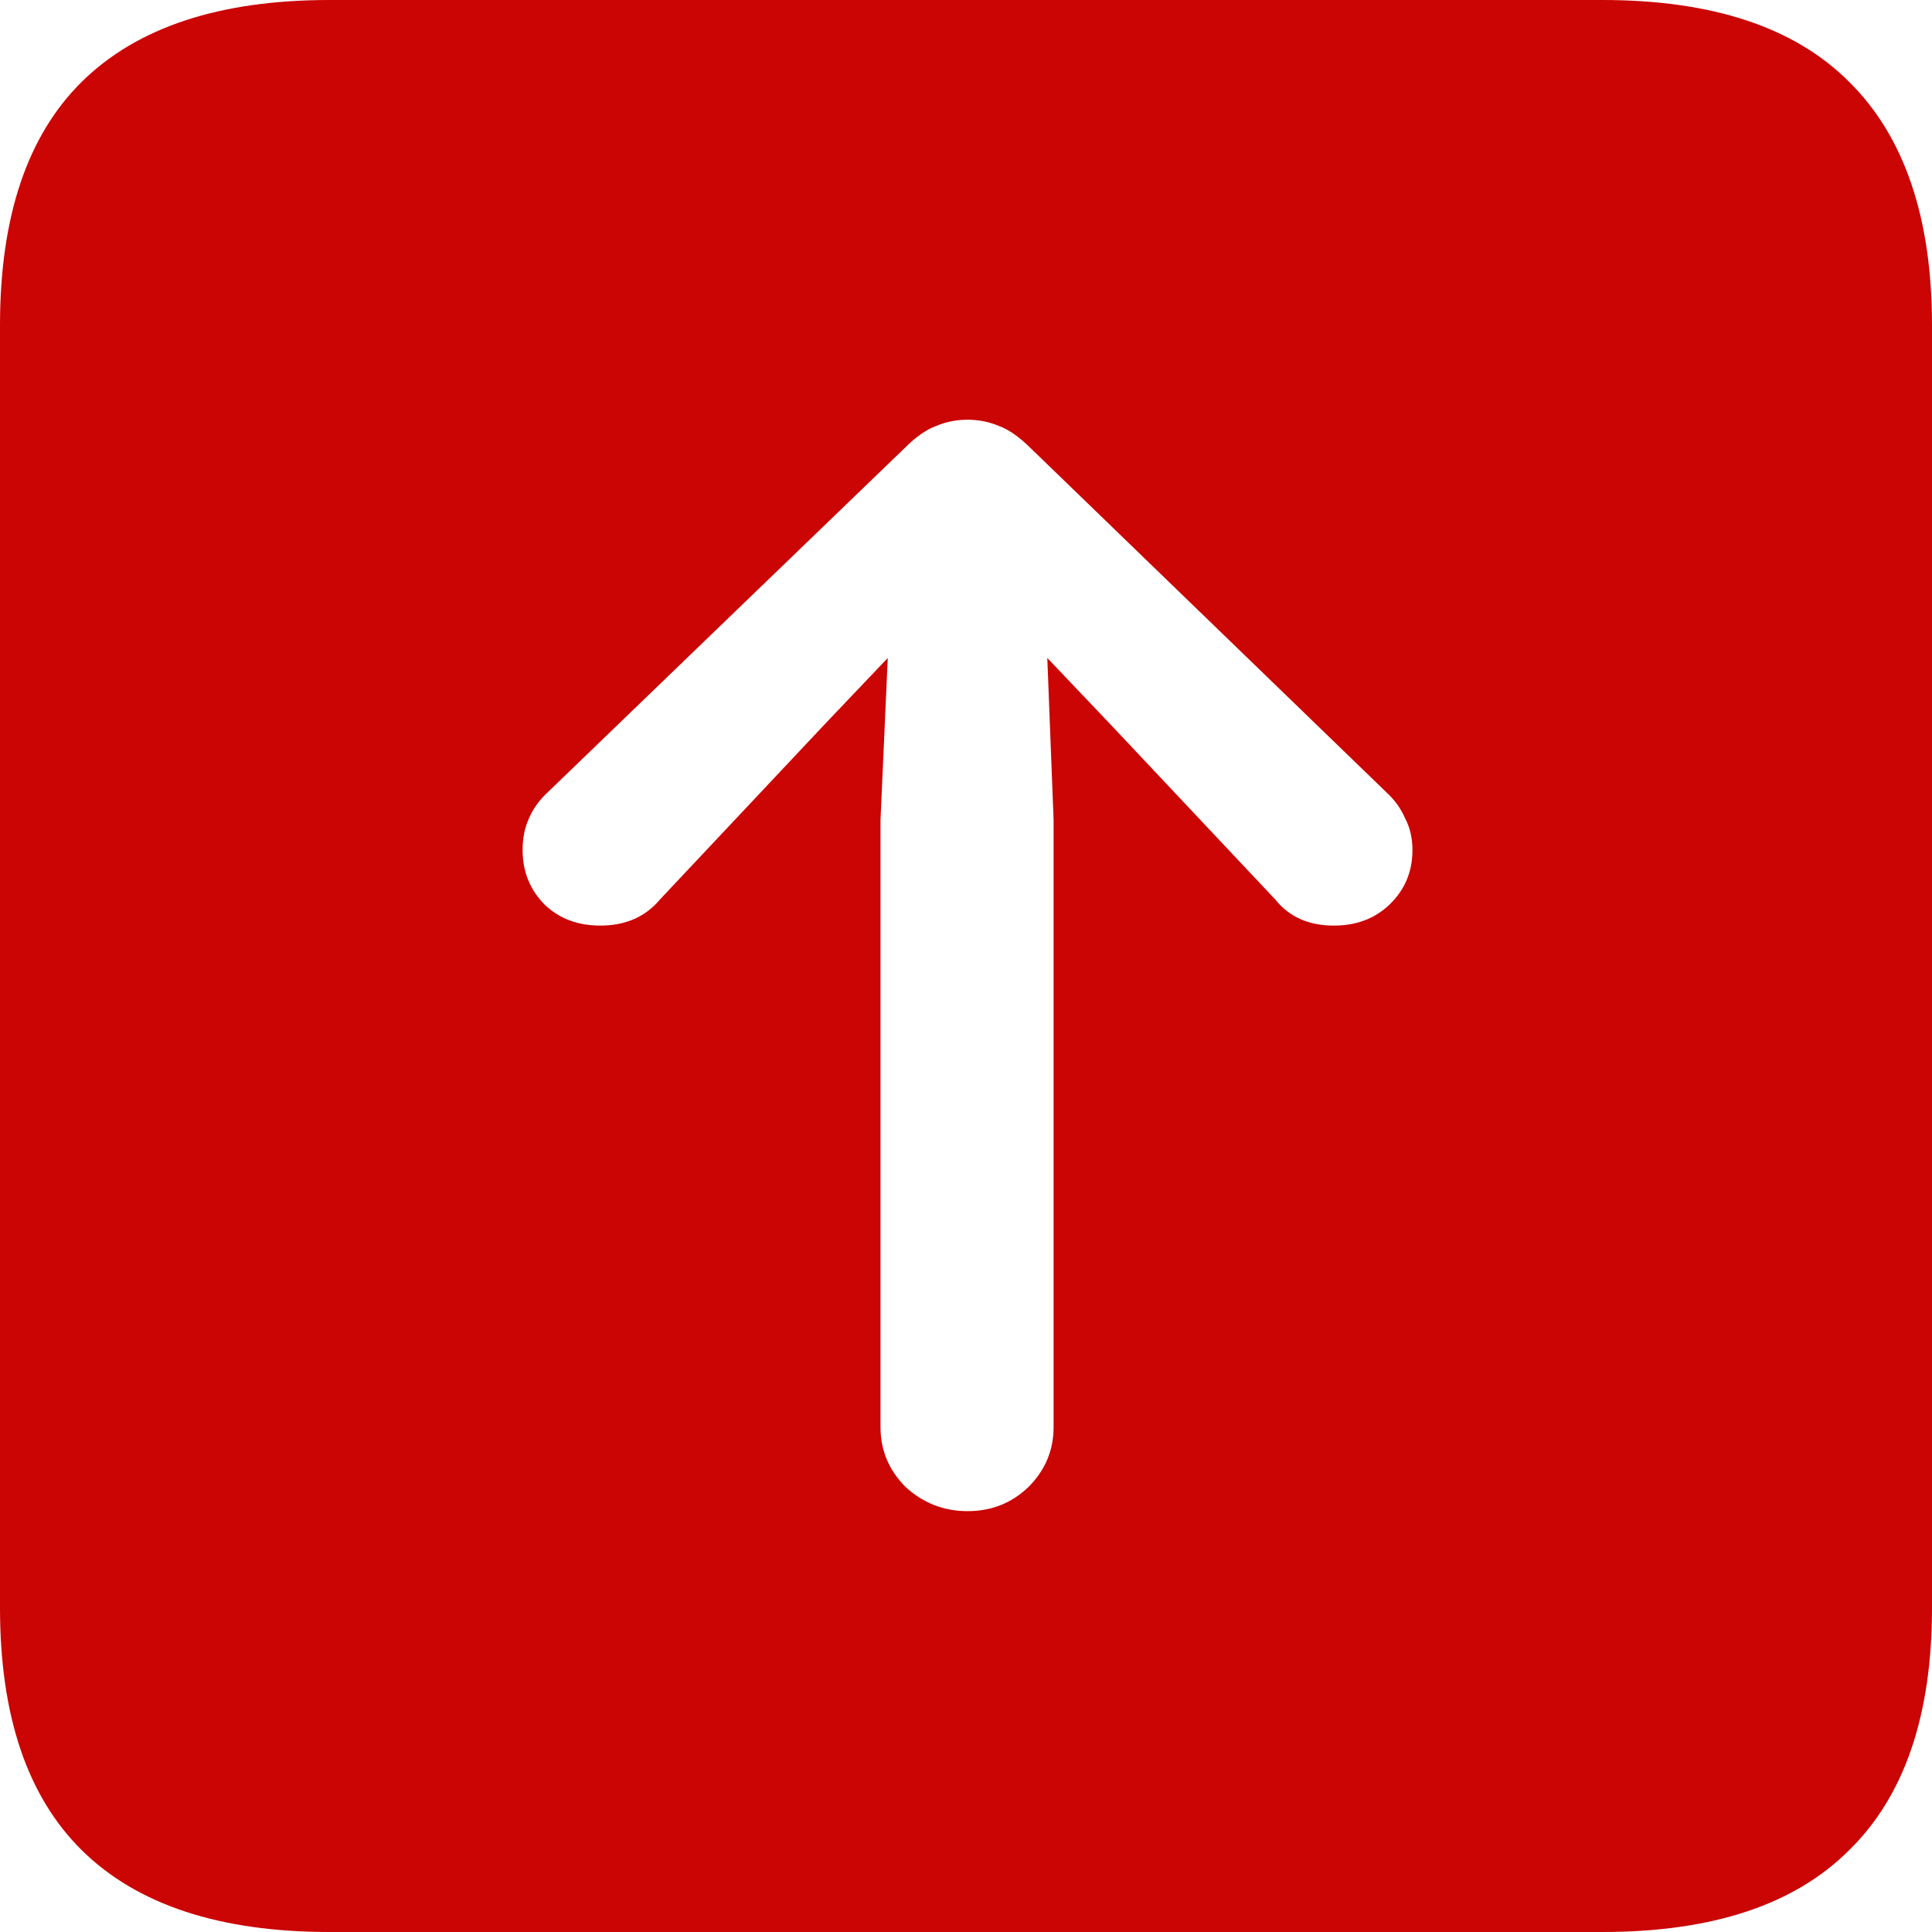 <svg width="12" height="12" viewBox="0 0 12 12" fill="none" xmlns="http://www.w3.org/2000/svg">
<path d="M2.047 12C1.364 12 0.852 11.831 0.508 11.492C0.169 11.157 0 10.655 0 9.986V2.021C0 1.347 0.169 0.843 0.508 0.508C0.852 0.169 1.364 0 2.047 0H9.953C10.636 0 11.146 0.169 11.485 0.508C11.828 0.847 12 1.351 12 2.021V9.986C12 10.655 11.828 11.157 11.485 11.492C11.146 11.831 10.636 12 9.953 12H2.047ZM6.01 2.607C5.94 2.607 5.875 2.62 5.814 2.646C5.753 2.668 5.688 2.714 5.619 2.783L3.402 4.921C3.35 4.969 3.311 5.023 3.285 5.084C3.259 5.141 3.246 5.206 3.246 5.28C3.246 5.414 3.292 5.527 3.383 5.619C3.474 5.706 3.589 5.749 3.728 5.749C3.885 5.749 4.009 5.695 4.1 5.586L5.123 4.498L5.514 4.087L5.469 5.091V8.865C5.469 9.008 5.521 9.132 5.625 9.236C5.734 9.336 5.862 9.386 6.01 9.386C6.158 9.386 6.284 9.336 6.388 9.236C6.492 9.132 6.544 9.008 6.544 8.865V5.091L6.505 4.087L6.896 4.498L7.92 5.586C8.007 5.695 8.128 5.749 8.285 5.749C8.424 5.749 8.539 5.706 8.63 5.619C8.726 5.527 8.773 5.414 8.773 5.28C8.773 5.206 8.758 5.141 8.728 5.084C8.702 5.023 8.663 4.969 8.611 4.921L6.401 2.783C6.331 2.714 6.266 2.668 6.205 2.646C6.144 2.62 6.079 2.607 6.01 2.607Z" fill="#CB0404"/>
</svg>
